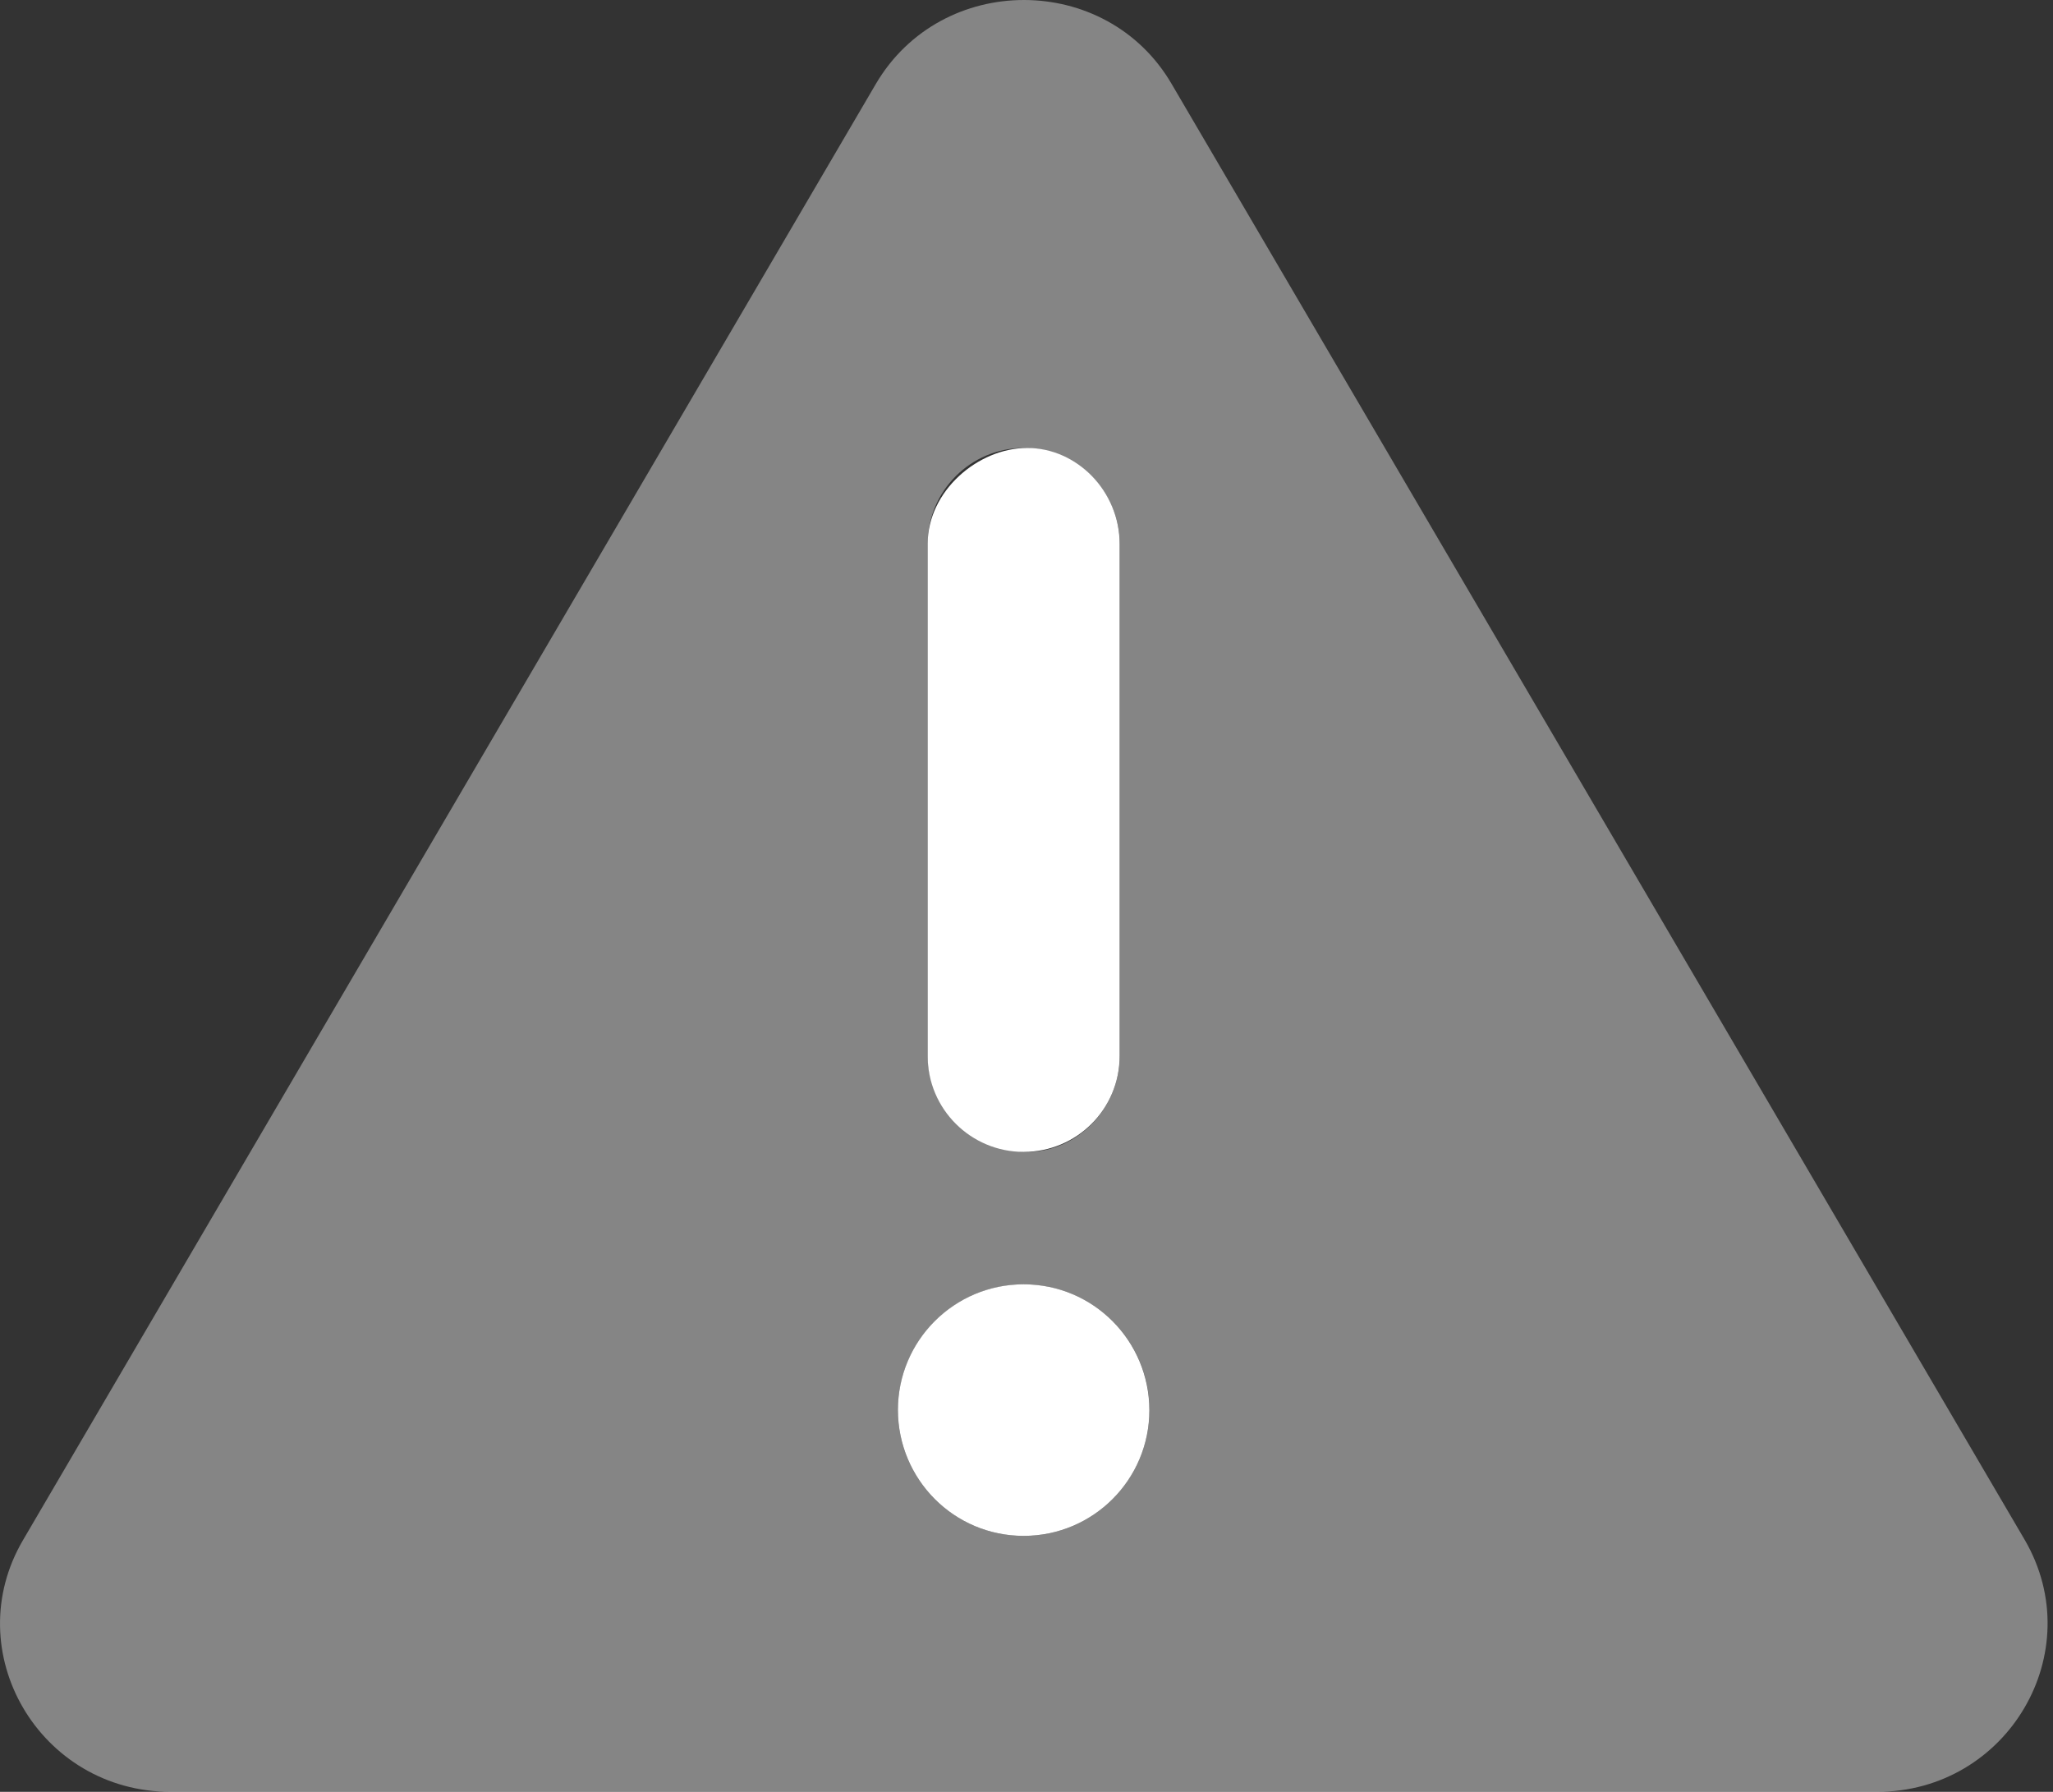 <svg width="55" height="48" viewBox="0 0 55 48" fill="none" xmlns="http://www.w3.org/2000/svg">
<rect x="0" y="0" width="55" height="48" fill="#333333" stroke="none"/>
<path d="M27.423 30.857C28.848 30.857 29.995 29.711 29.995 28.286V14.571C29.995 13.152 28.843 12 27.52 12C26.197 12 24.852 13.157 24.852 14.571V28.286C24.852 29.711 26.009 30.857 27.423 30.857ZM27.423 34.404C25.563 34.404 24.055 35.912 24.055 37.772C24.059 39.632 25.559 41.143 27.423 41.143C29.288 41.143 30.792 39.634 30.792 37.774C30.788 35.914 29.288 34.404 27.423 34.404Z" fill="white"/>
<path opacity="0.4" d="M54.243 41.25L31.389 2.25C29.64 -0.75 25.224 -0.75 23.463 2.25L0.62 41.25C-1.138 44.239 1.052 48 4.576 48H50.283C53.793 48 55.989 44.25 54.243 41.25ZM24.853 14.571C24.853 13.152 26.005 12 27.425 12C28.845 12 29.996 13.157 29.996 14.571V28.286C29.996 29.705 28.845 30.857 27.521 30.857C26.198 30.857 24.853 29.711 24.853 28.286V14.571ZM27.425 41.143C25.565 41.143 24.056 39.634 24.056 37.774C24.056 35.914 25.564 34.406 27.425 34.406C29.286 34.406 30.793 35.914 30.793 37.774C30.789 39.632 29.289 41.143 27.425 41.143Z" fill="white"/>
</svg>
